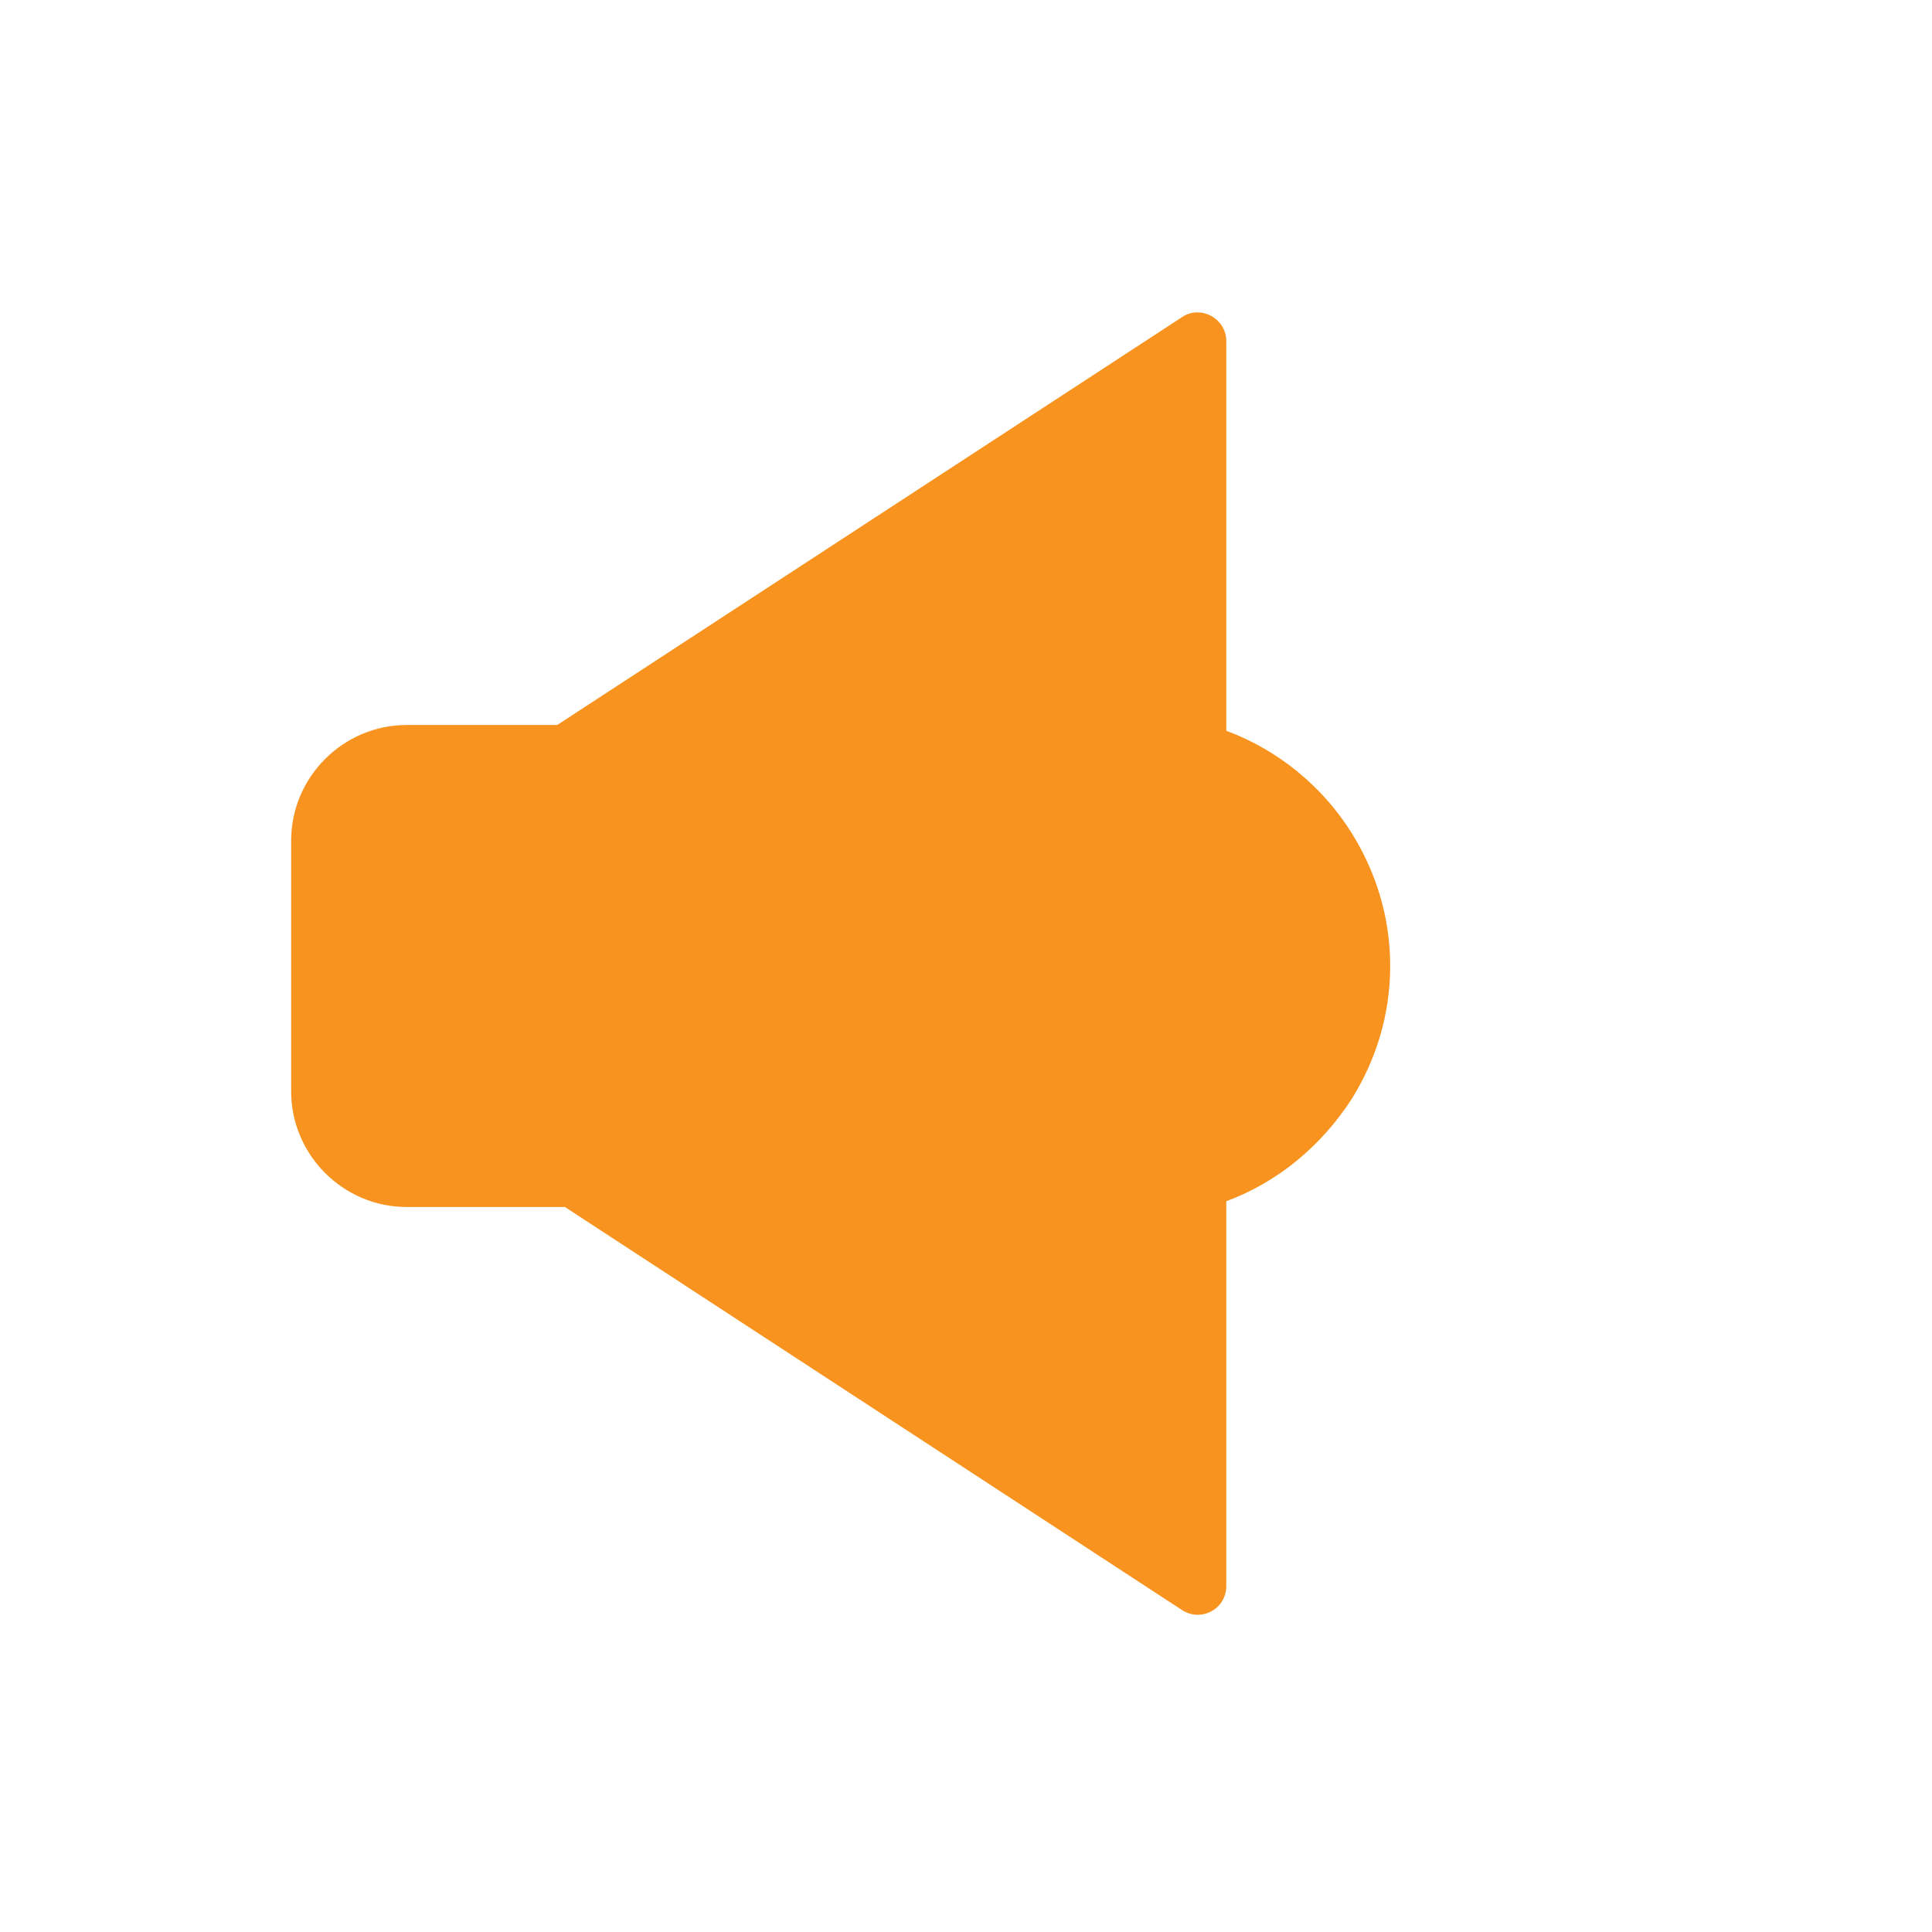 <?xml version="1.0" encoding="utf-8"?>
<!-- Generator: Adobe Illustrator 21.1.0, SVG Export Plug-In . SVG Version: 6.00 Build 0)  -->
<svg version="1.1" id="Layer_2" xmlns="http://www.w3.org/2000/svg" xmlns:xlink="http://www.w3.org/1999/xlink" x="0px" y="0px"
	 viewBox="0 0 200.4 200.4" style="enable-background:new 0 0 200.4 200.4;" xml:space="preserve">
<style type="text/css">
	.st0{fill:#F7931E;}
</style>
<path class="st0" d="M140.2,114c2.5-4,4-8.7,4-13.8s-1.5-9.8-4-13.8c-3-4.8-7.6-8.6-13-10.6V35.4c0-2.4-2.7-3.8-4.6-2.5L57.8,75.2
	H42.2c-6.6,0-12,5.4-12,12v26c0,6.6,5.4,12,12,12h16.4l64,41.8c2,1.3,4.6-0.1,4.6-2.5v-39.9C132.6,122.6,137.1,118.8,140.2,114z"/>
</svg>
